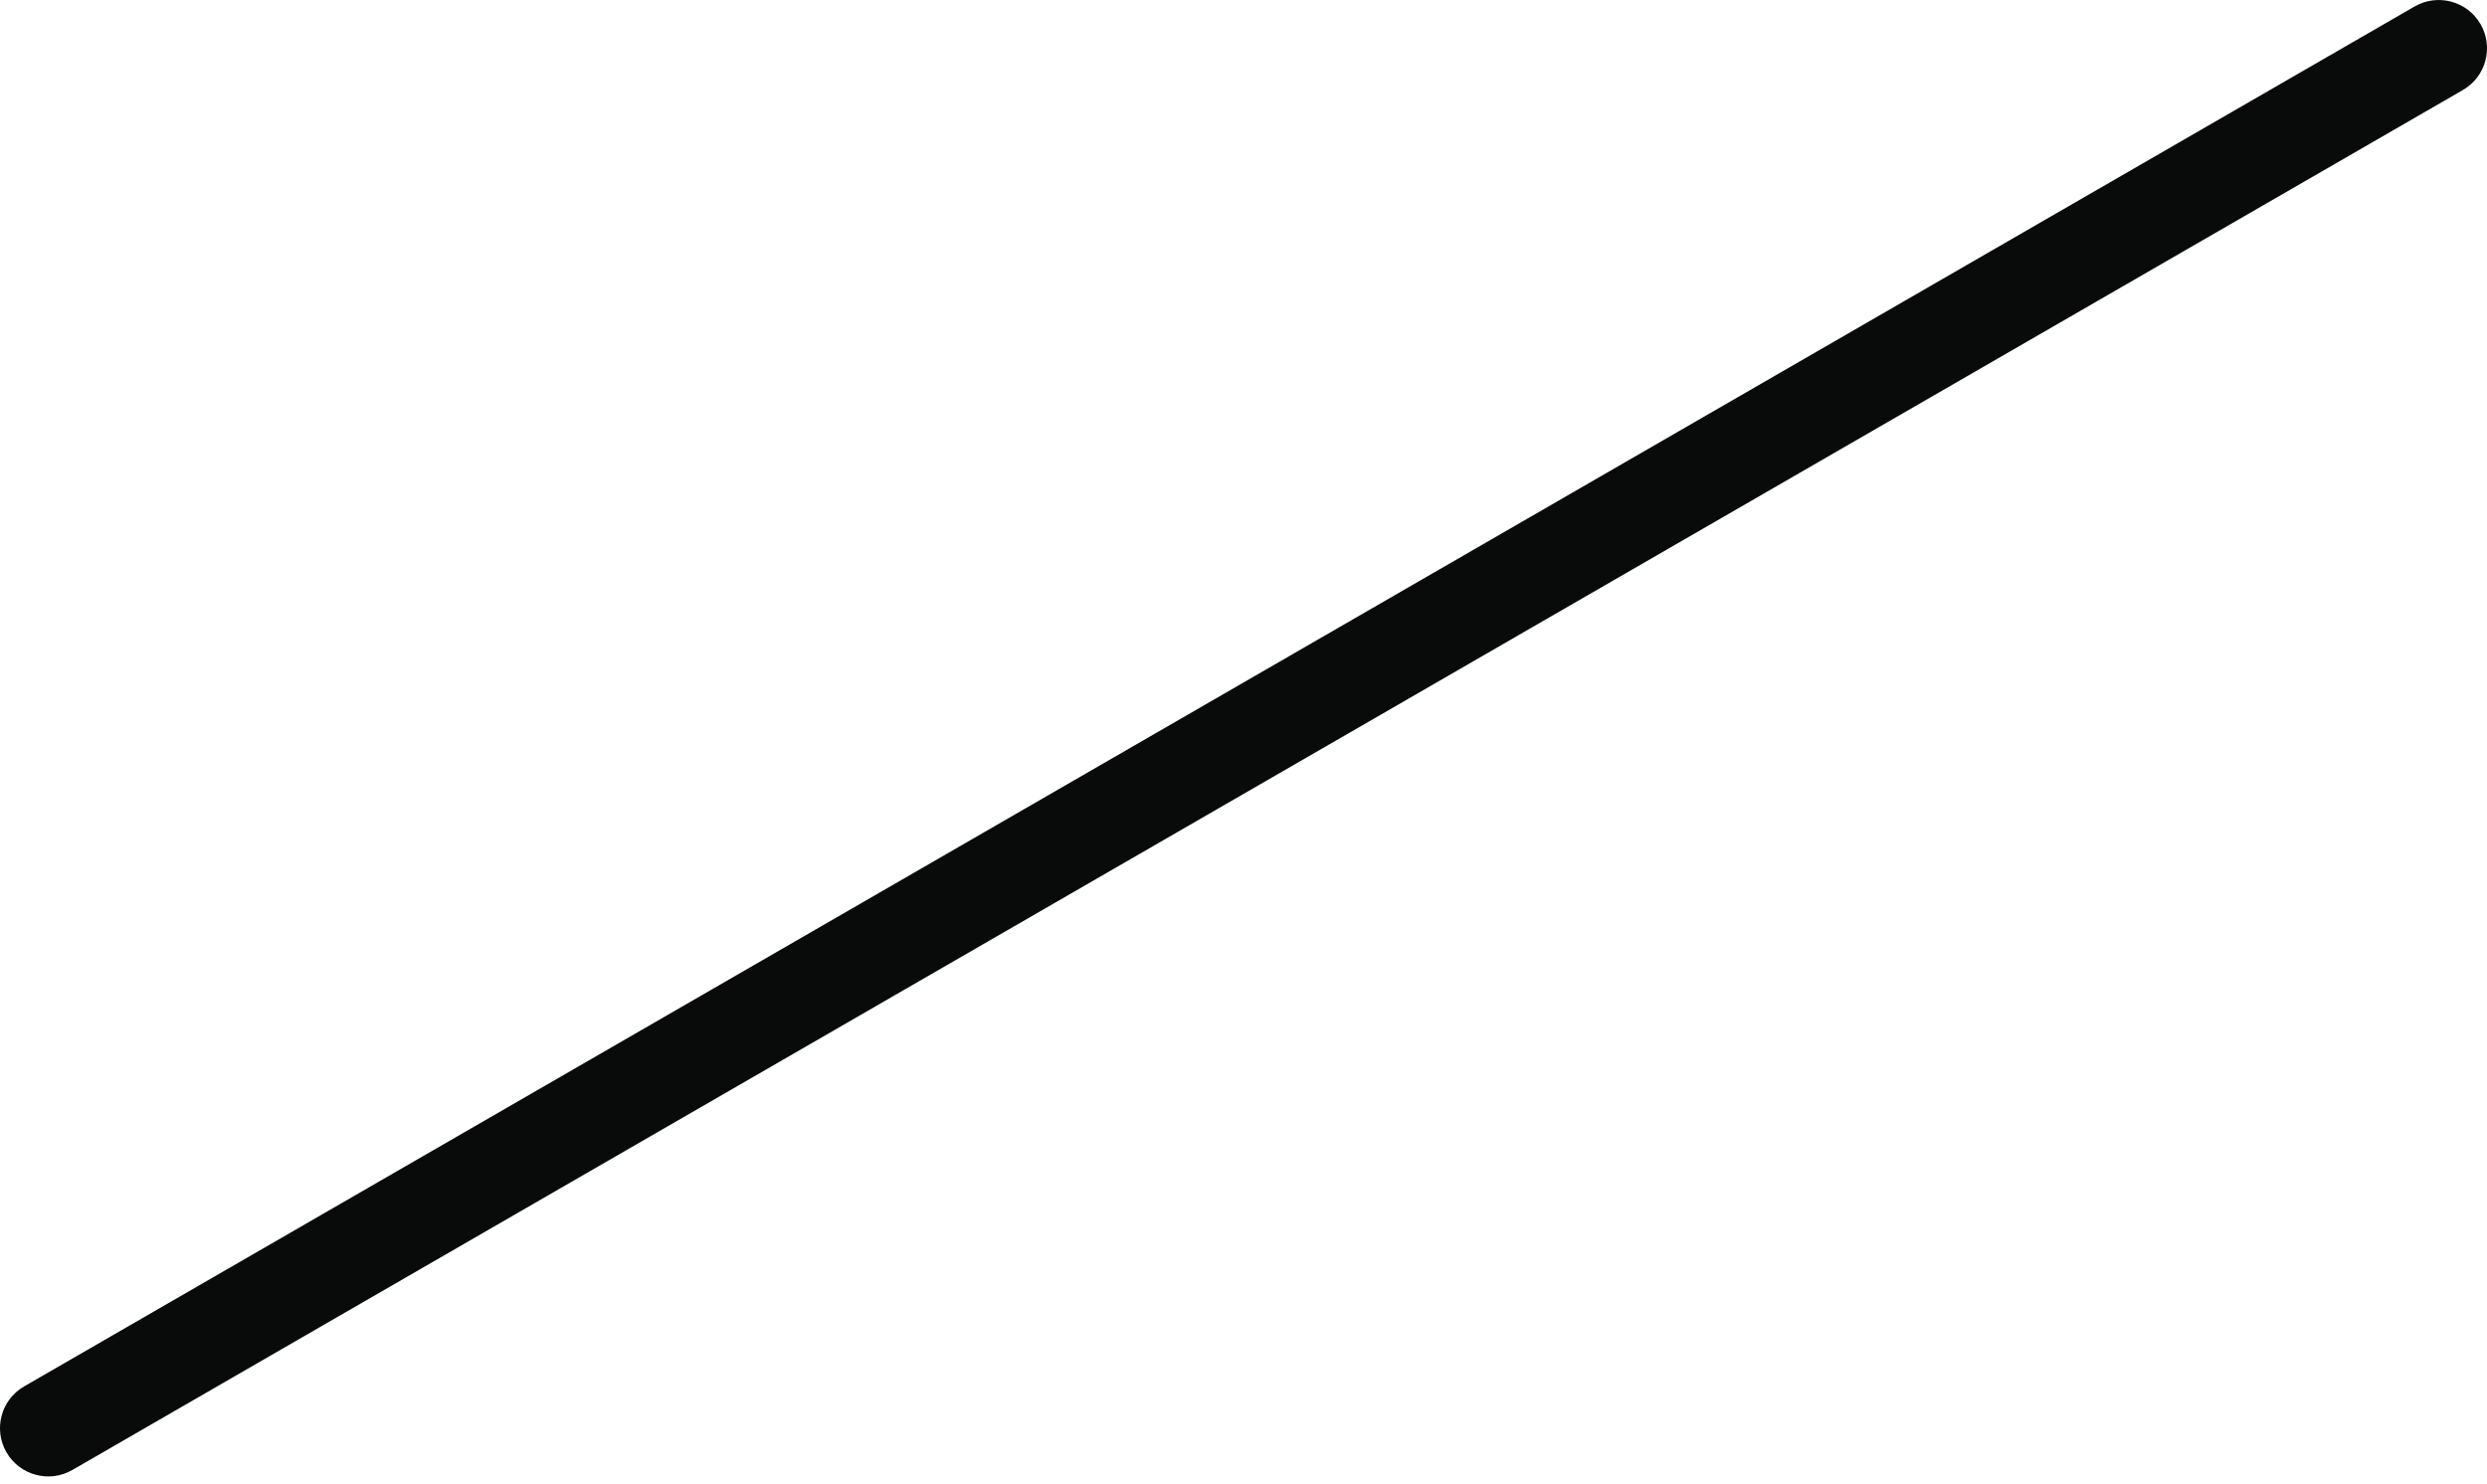 <svg width="129" height="77" viewBox="0 0 129 77" fill="none" xmlns="http://www.w3.org/2000/svg">
<path fill-rule="evenodd" clip-rule="evenodd" d="M0.335 75.343C-0.356 74.146 0.054 72.615 1.252 71.924L125.245 0.336C126.442 -0.355 127.973 0.055 128.665 1.252C129.356 2.449 128.946 3.98 127.748 4.671L3.755 76.259C2.557 76.95 1.027 76.54 0.335 75.343Z" fill="#090A0A"/>
</svg>
